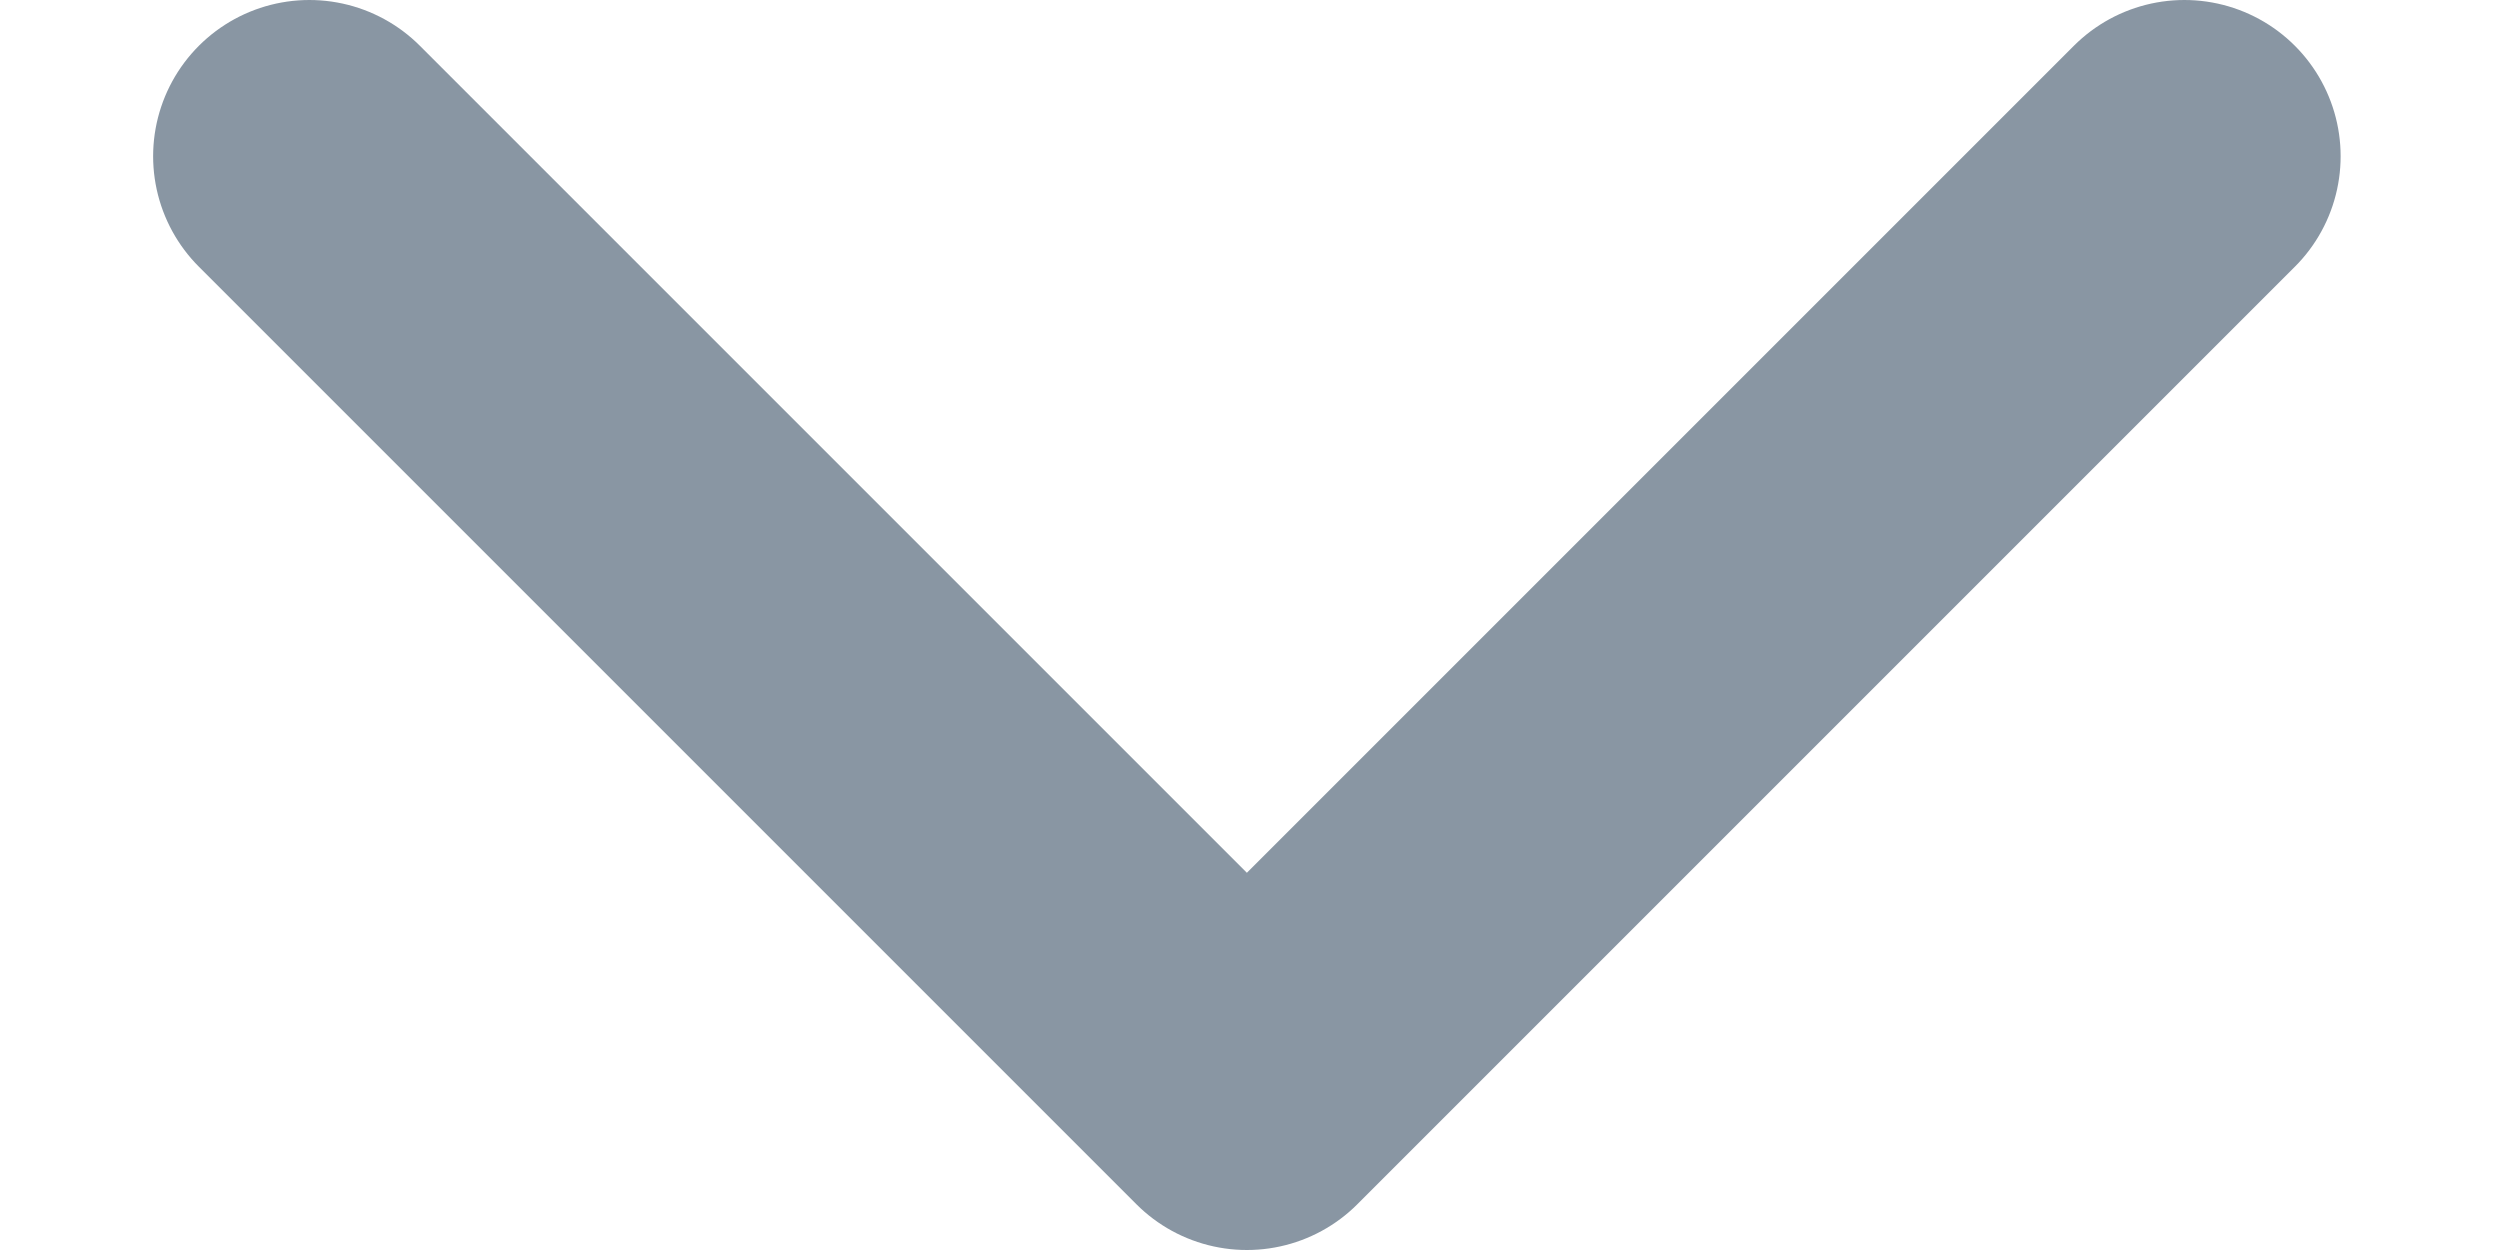 <svg width="8" height="4" viewBox="0 0 8 4" fill="none" xmlns="http://www.w3.org/2000/svg">
<path d="M0.99 0.5L3.99 3.5L6.99 0.5" stroke="#8996A3" stroke-linecap="round" stroke-linejoin="round"/>
</svg>

